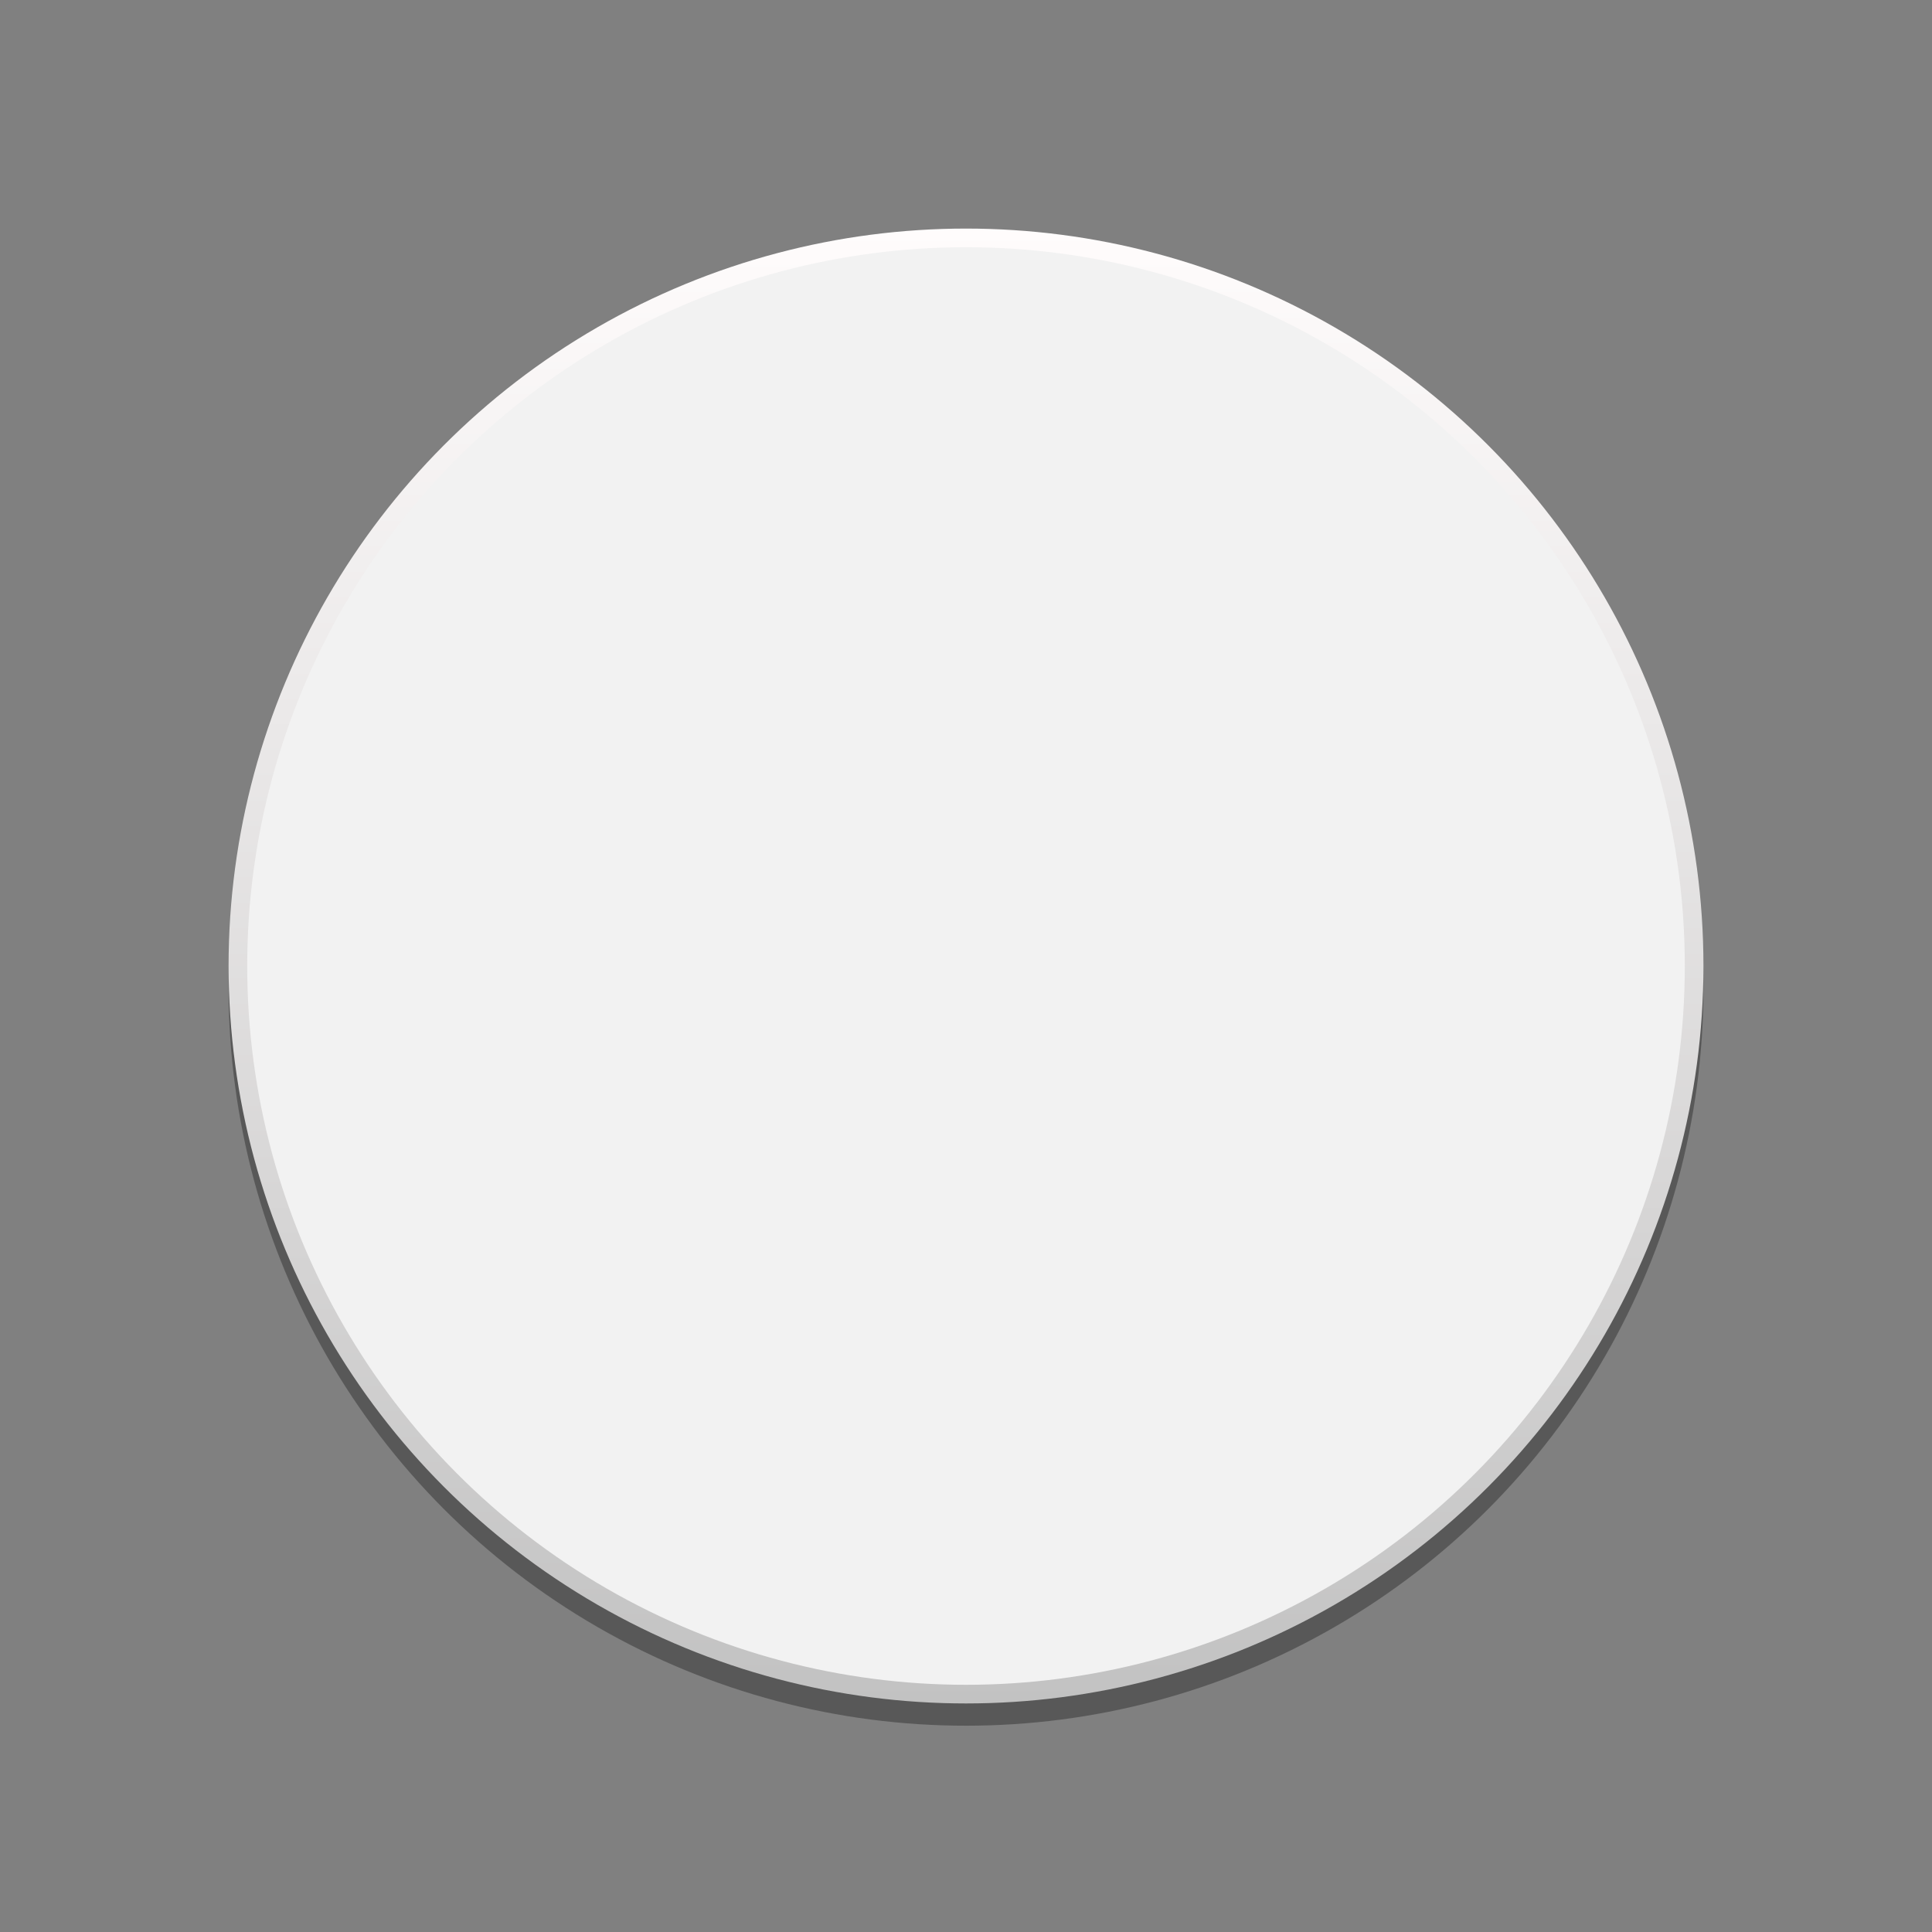 <?xml version="1.0" encoding="utf-8"?>
<!-- Generator: Adobe Illustrator 25.0.0, SVG Export Plug-In . SVG Version: 6.00 Build 0)  -->
<svg version="1.0"
	 id="svg15246" xmlns:cc="http://creativecommons.org/ns#" xmlns:dc="http://purl.org/dc/elements/1.1/" xmlns:inkscape="http://www.inkscape.org/namespaces/inkscape" xmlns:rdf="http://www.w3.org/1999/02/22-rdf-syntax-ns#" xmlns:sodipodi="http://sodipodi.sourceforge.net/DTD/sodipodi-0.dtd" xmlns:svg="http://www.w3.org/2000/svg"
	 xmlns="http://www.w3.org/2000/svg" xmlns:xlink="http://www.w3.org/1999/xlink" x="0px" y="0px" width="89.113px"
	 height="89.121px" viewBox="0 0 89.113 89.121" enable-background="new 0 0 89.113 89.121" xml:space="preserve">
<rect x="0" y="0" width="89.113" height="89.121" fill="#808080" stroke="none"/>
<sodipodi:namedview  bordercolor="#666666" borderopacity="1.0" fit-margin-bottom="0" fit-margin-left="0" fit-margin-right="0" fit-margin-top="0" id="base" inkscape:current-layer="layer1" inkscape:cx="80.640601" inkscape:cy="61.450345" inkscape:document-units="mm" inkscape:pageopacity="0.0" inkscape:pageshadow="2" inkscape:window-height="1434" inkscape:window-maximized="0" inkscape:window-width="1274" inkscape:window-x="1280" inkscape:window-y="0" inkscape:zoom="5.6" pagecolor="#ffffff" showgrid="false" units="px">
	</sodipodi:namedview>
<g>
	<circle opacity="0.31" cx="44.557" cy="45.584" r="34.014"/>
	<linearGradient id="SVGID_1_" gradientUnits="userSpaceOnUse" x1="44.557" y1="10.543" x2="44.557" y2="78.57">
		<stop  offset="0" style="stop-color:#FFFCFC"/>
		<stop  offset="1" style="stop-color:#C2C2C2"/>
	</linearGradient>
	<circle fill="url(#SVGID_1_)" cx="44.557" cy="44.557" r="34.014"/>
	<circle fill="#F2F2F2" cx="44.557" cy="44.557" r="33.154"/>
</g>
</svg>
